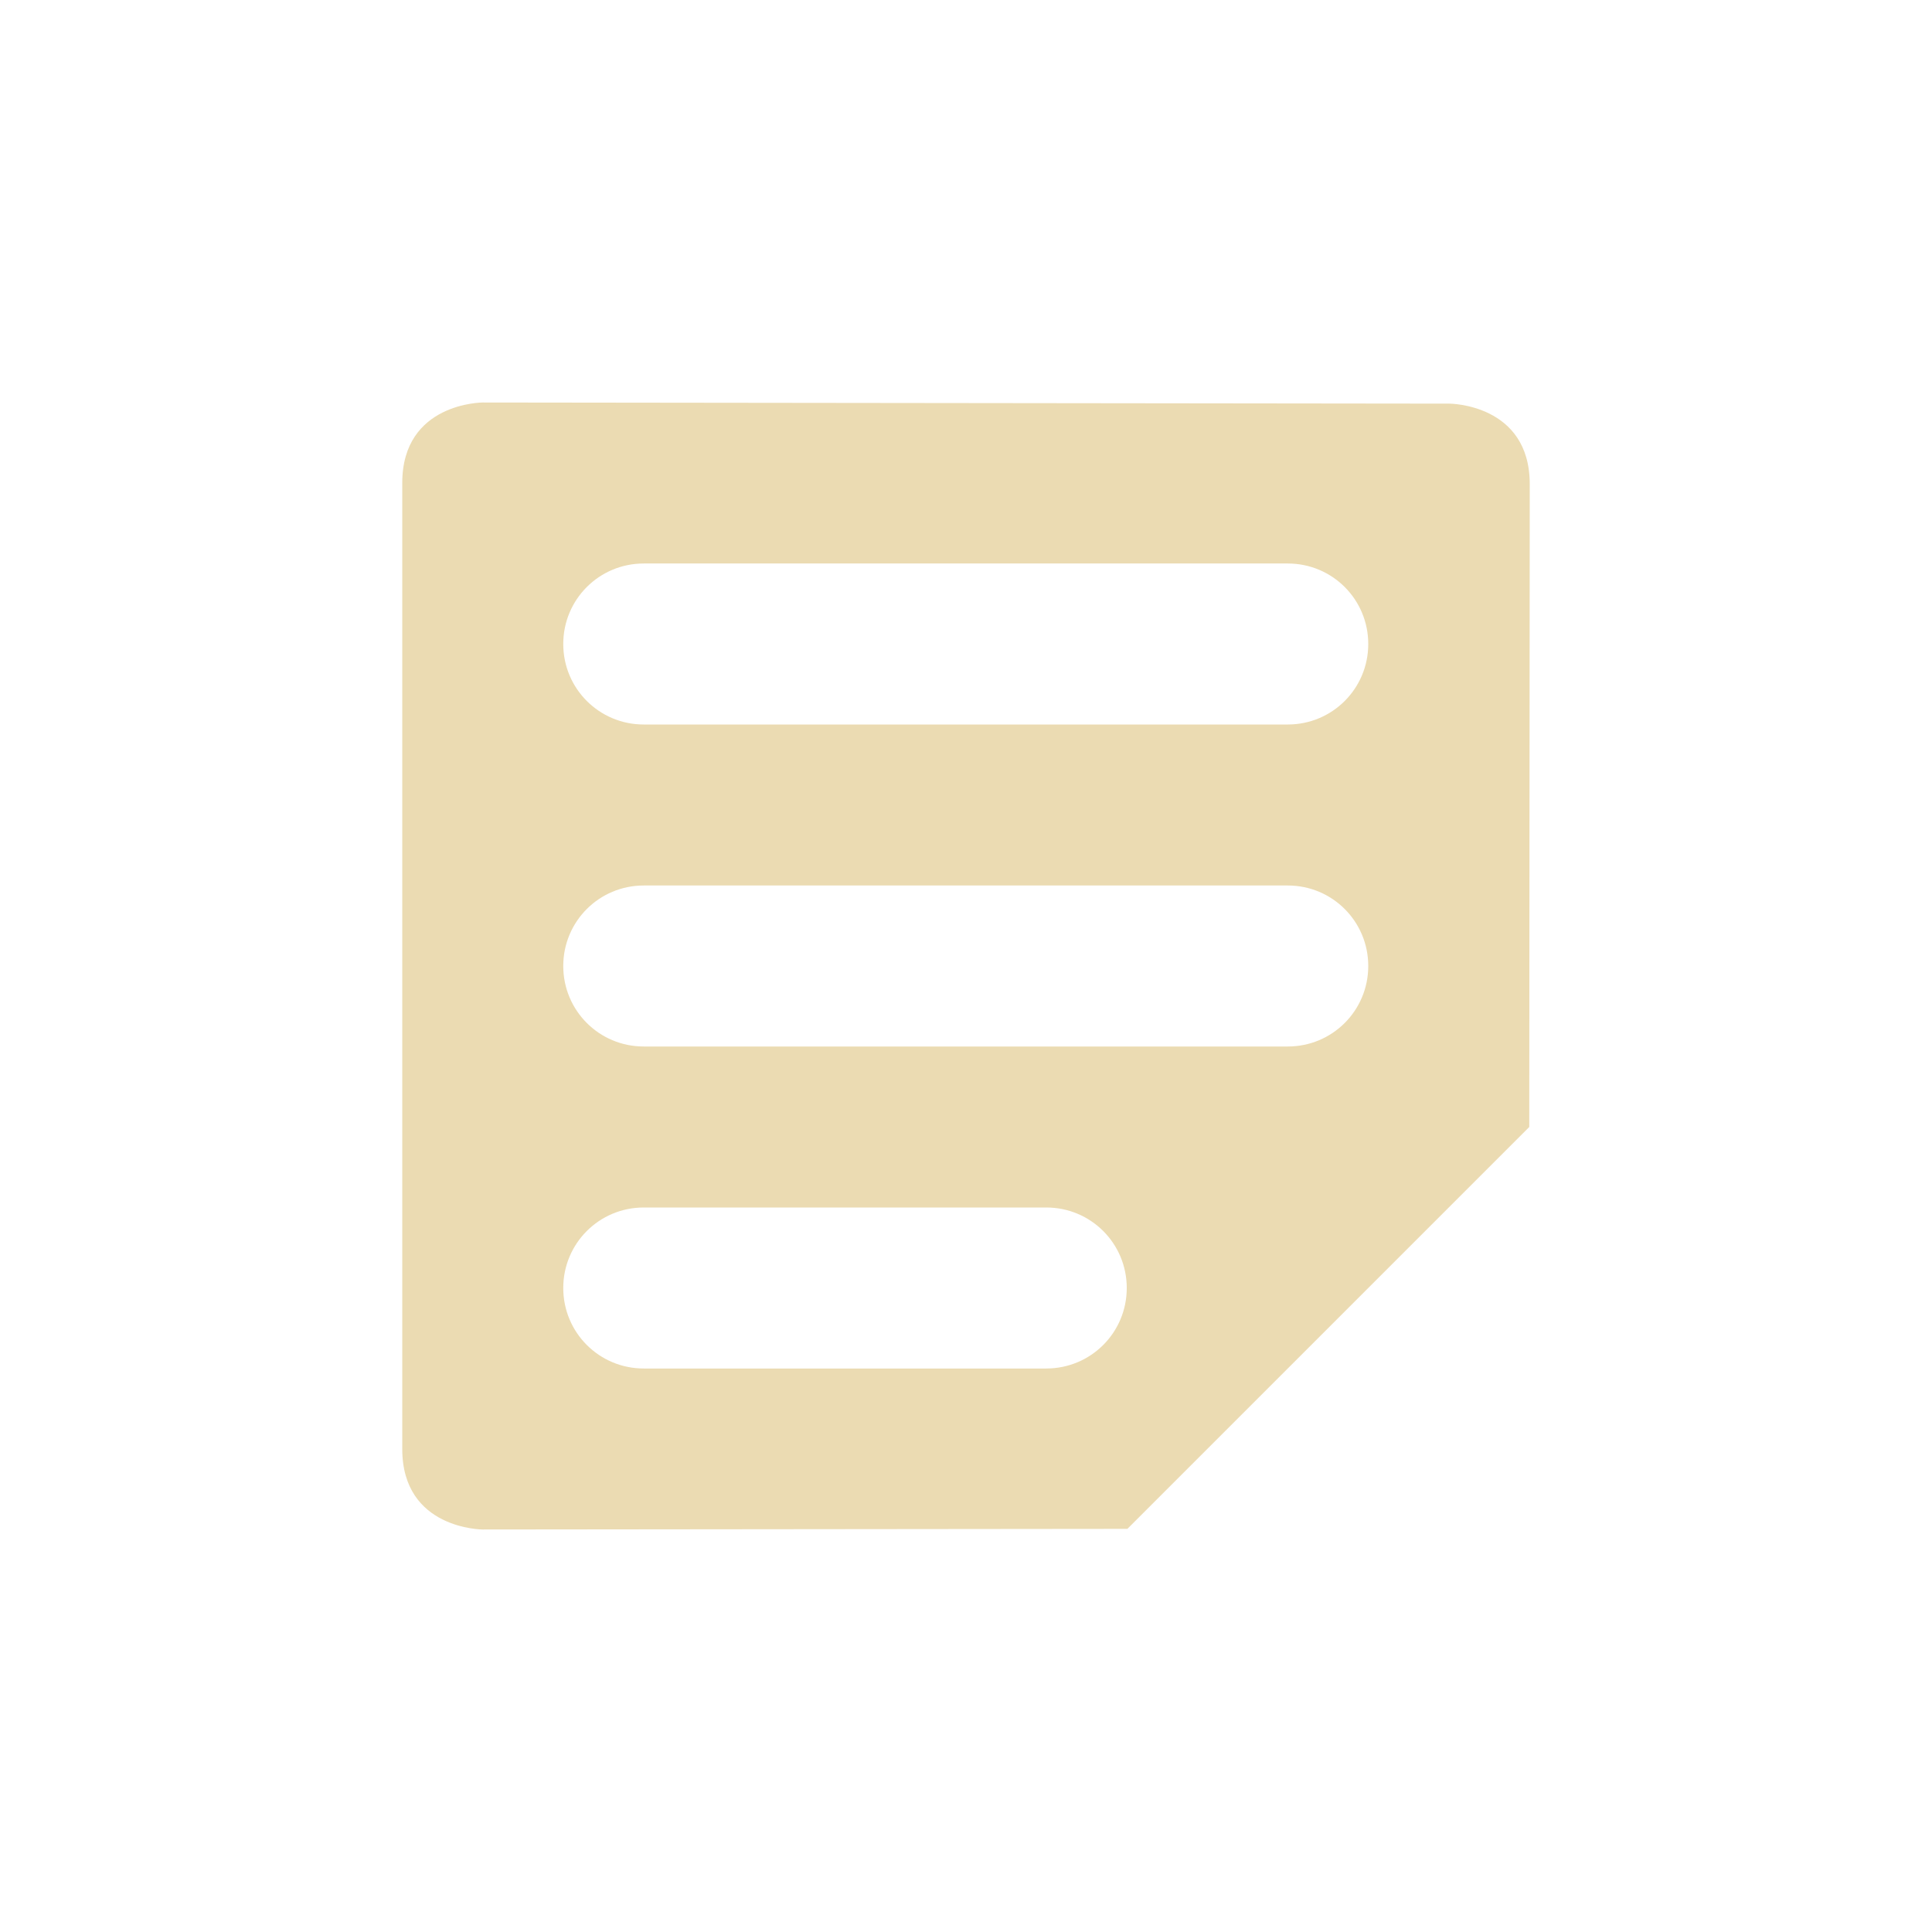 <svg width="24" height="24" version="1.1" xmlns="http://www.w3.org/2000/svg">
  <defs>
    <style id="current-color-scheme" type="text/css">.ColorScheme-Text { color:#ebdbb2; } .ColorScheme-Highlight { color:#458588; }</style>
  </defs>
  <path class="ColorScheme-Text" d="m5.997 5s-1 0-1 1v12c0 1 1 1 1 1l8.008-8e-3 4.992-4.992 0.006-7.986c0-1-1-1-1-1zm2 2h8c0.554 0 1 0.446 1 1s-0.446 1-1 1h-8c-0.554 0-1-0.446-1-1s0.446-1 1-1zm0 4h8c0.554 0 1 0.446 1 1s-0.446 1-1 1h-8c-0.554 0-1-0.446-1-1s0.446-1 1-1zm0 4h5c0.554 0 1 0.446 1 1s-0.446 1-1 1h-5c-0.554 0-1-0.446-1-1s0.446-1 1-1z" fill="currentColor"/>
</svg>
